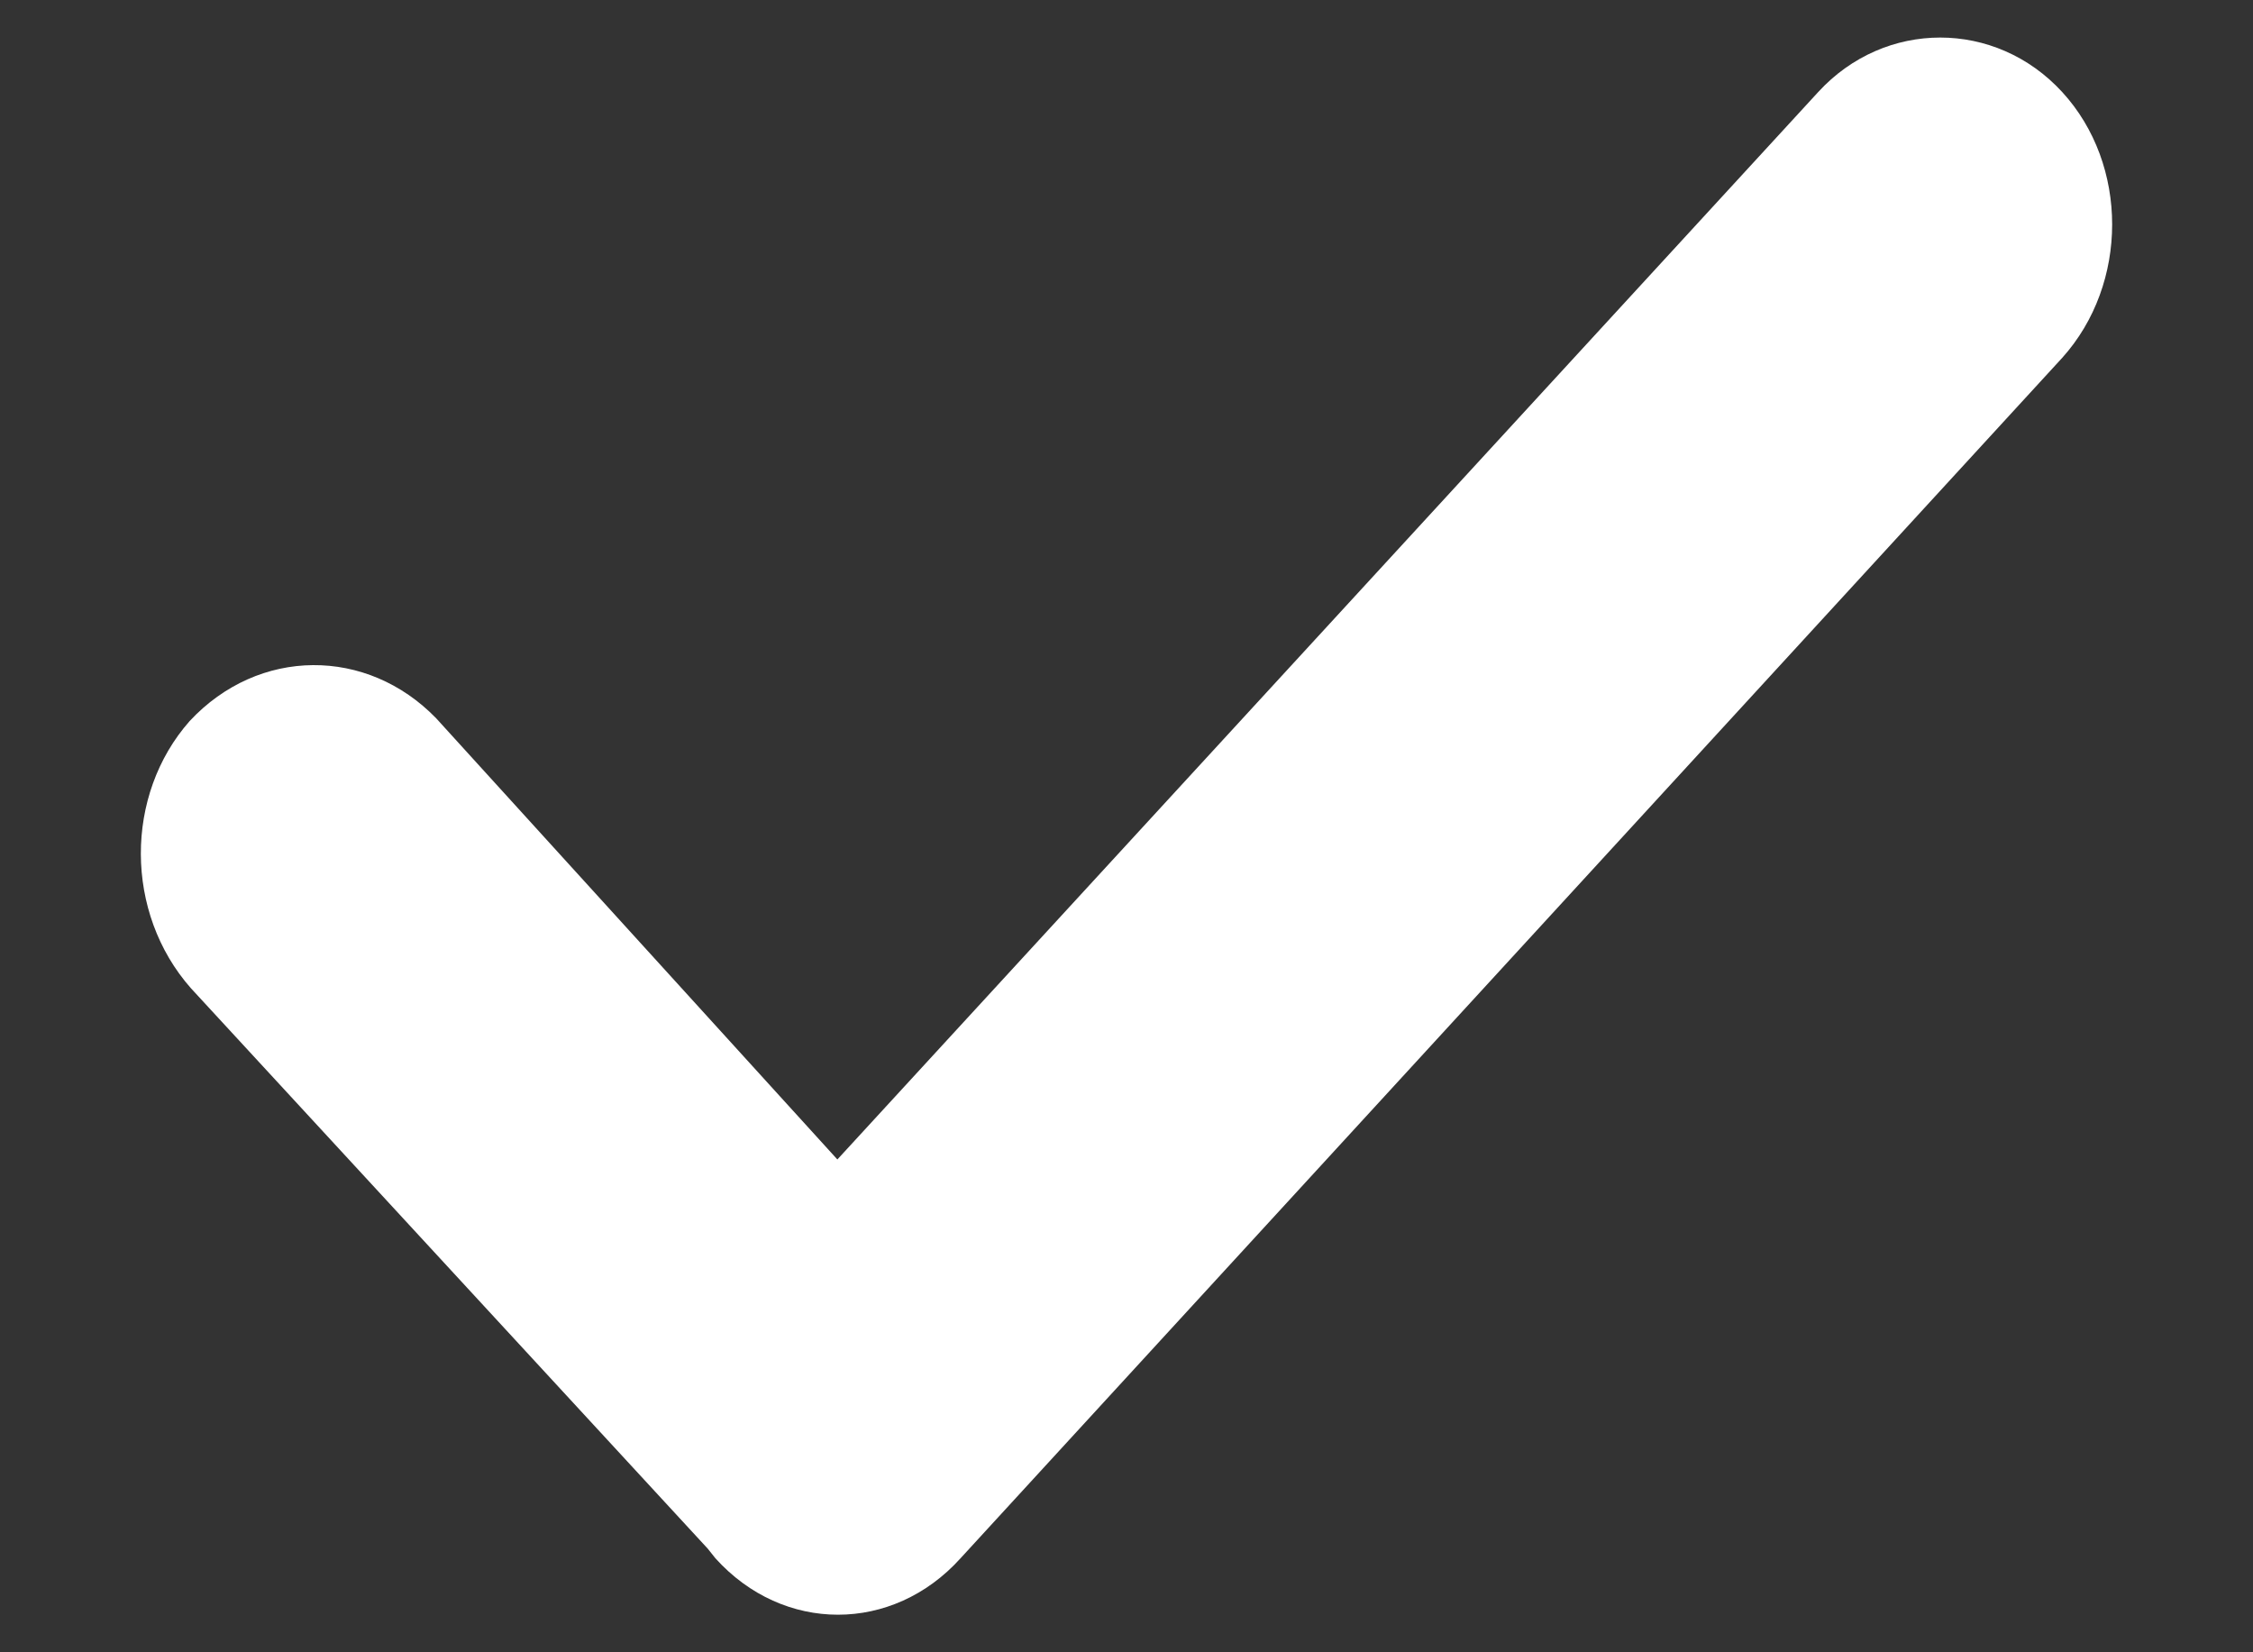 <svg width="15" height="11" viewBox="0 0 15 11" fill="none" xmlns="http://www.w3.org/2000/svg">
<rect x="0" y="0" width="15" height="11" fill="#333333" stroke="none"/>
<path fill-rule="evenodd" clip-rule="evenodd" d="M13.73 0.613C13.286 0.129 12.549 0.129 12.105 0.613L5.575 7.719L2.904 4.782C2.444 4.307 1.723 4.307 1.263 4.8C0.828 5.292 0.828 6.077 1.271 6.579L4.712 10.31L4.763 10.374C5.215 10.875 5.943 10.875 6.395 10.374L13.73 2.382C14.173 1.89 14.173 1.096 13.73 0.613Z" fill="white"/>
</svg>
